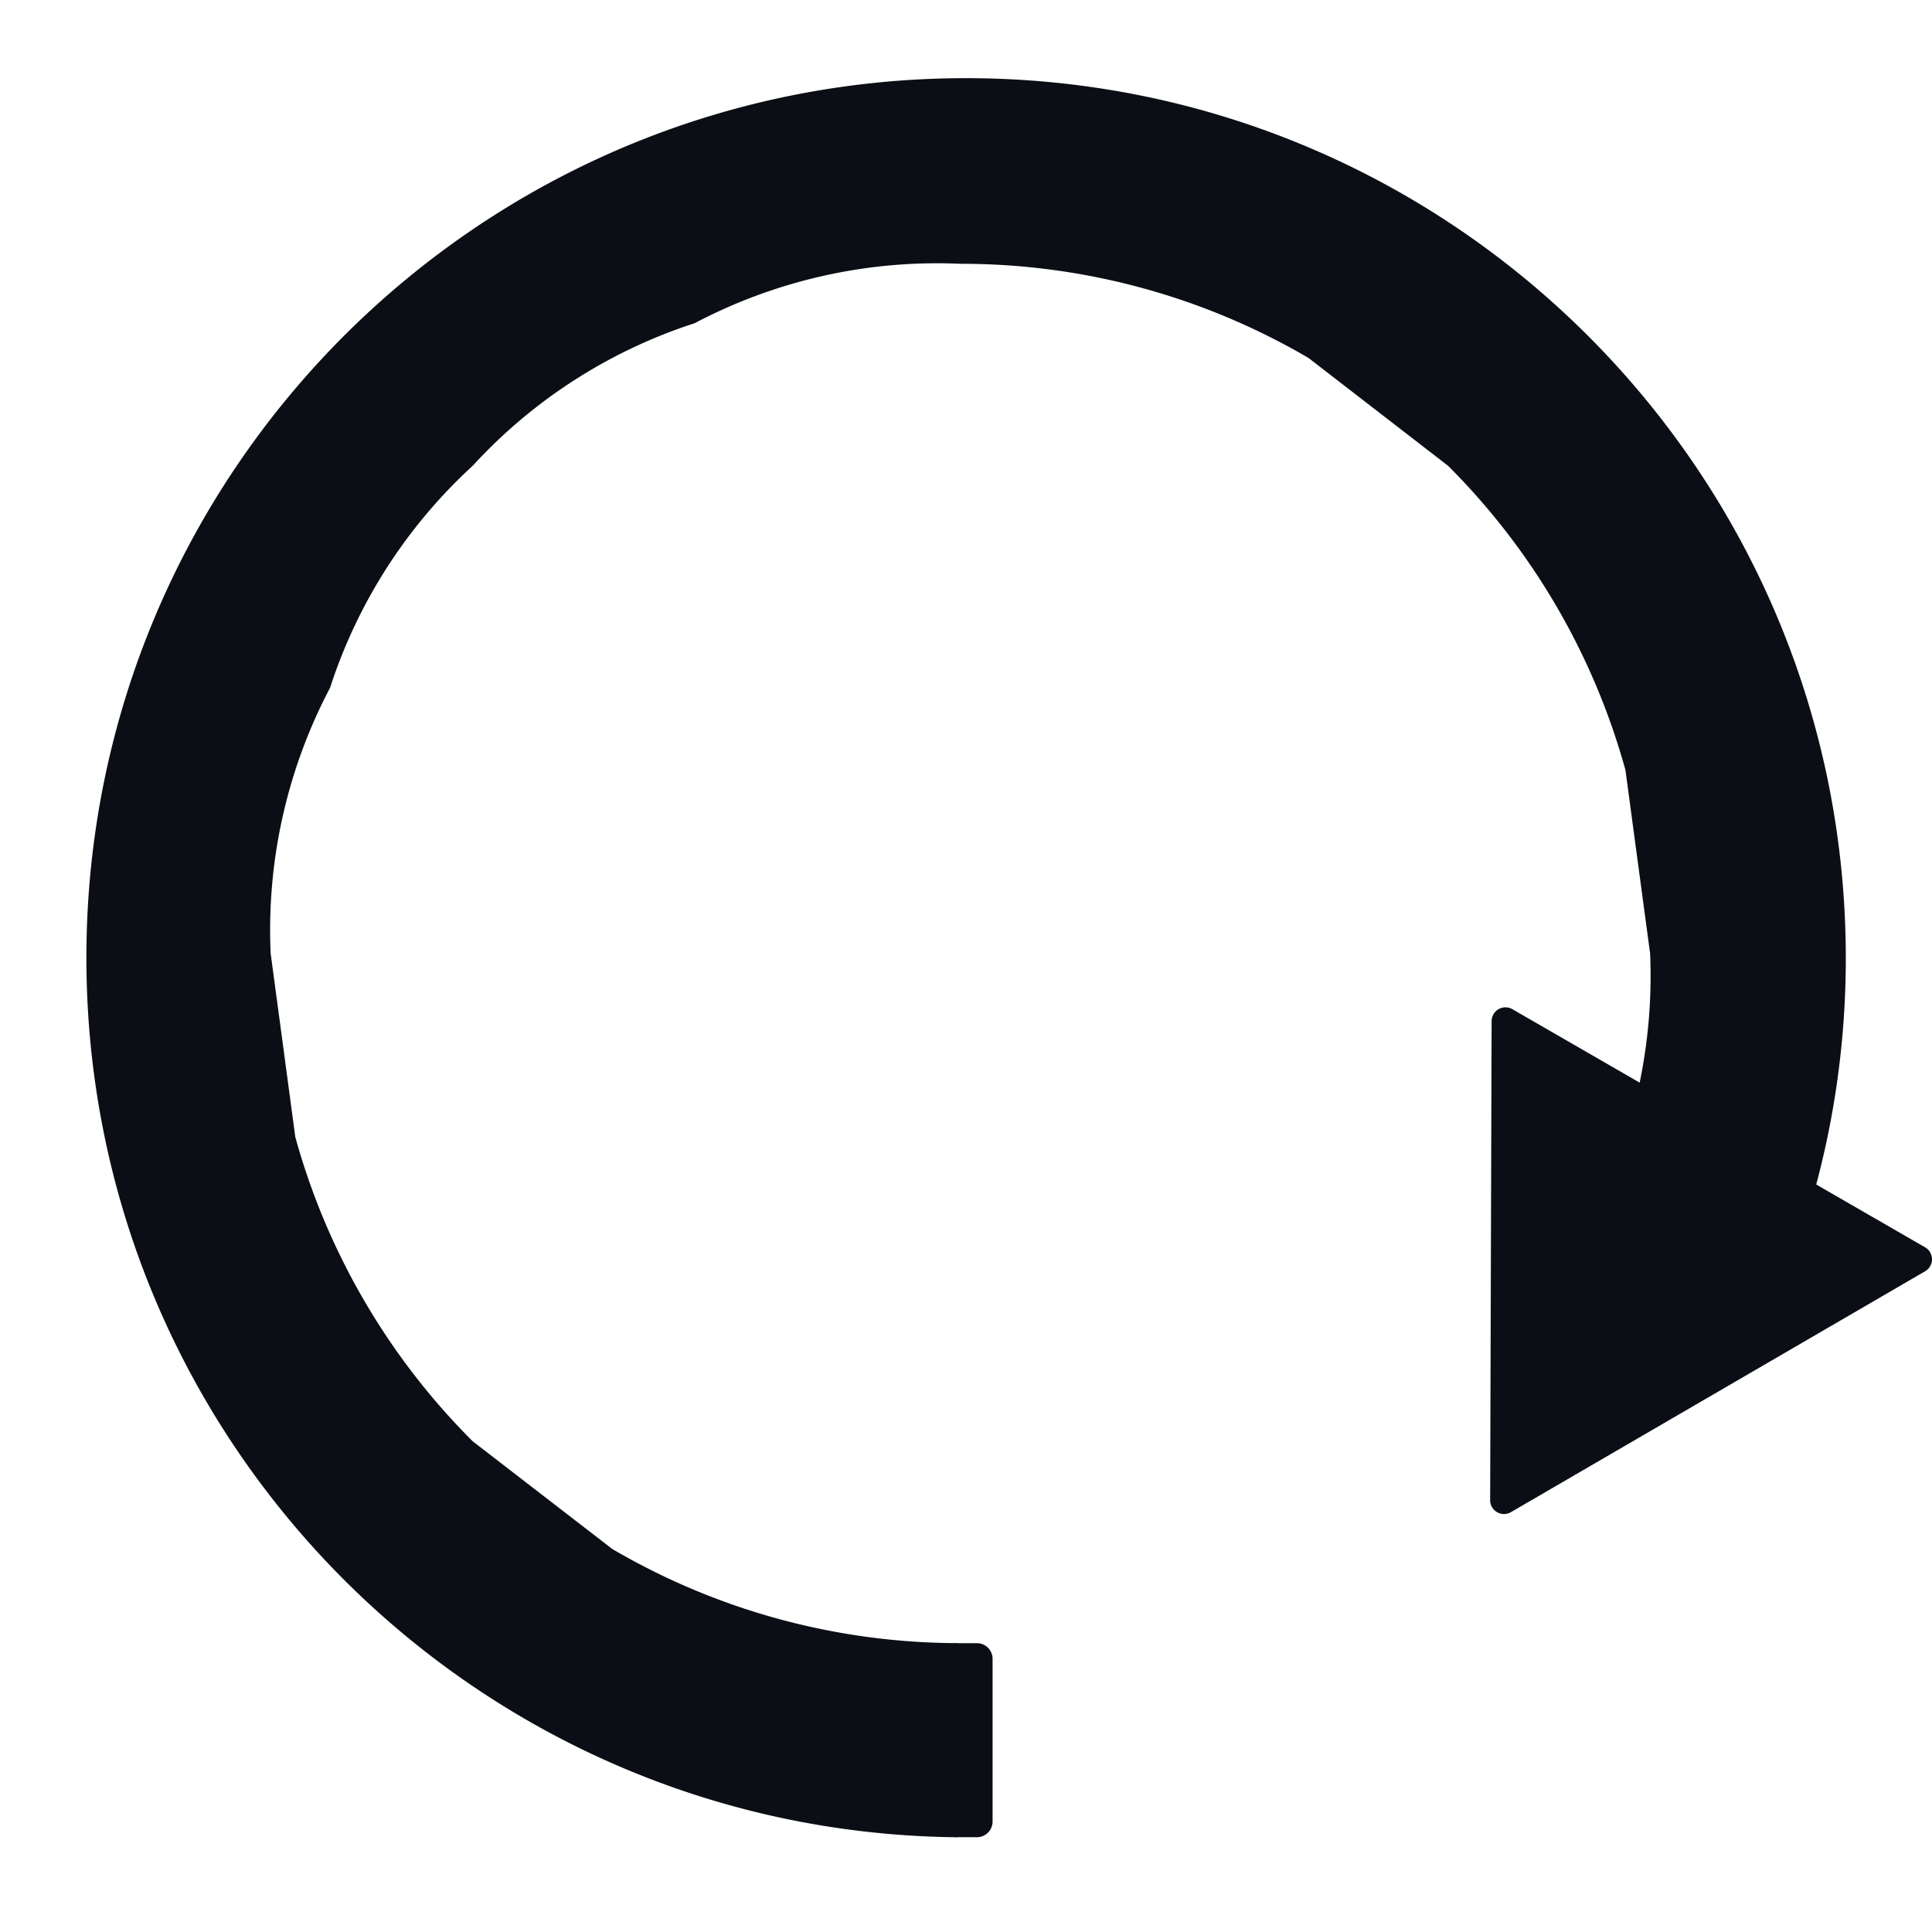 <svg id="Layer_1" data-name="Layer 1" xmlns="http://www.w3.org/2000/svg" viewBox="0 0 500 500"><defs><style>.cls-1{fill:#0b0e15;}</style></defs><path class="cls-1" d="M250,20.23c-125.72,0-227.64,101.92-227.64,227.64,0,125,100.67,226.37,225.33,227.61q0-14.87,0-29.73,0-10.26,0-20.51a177.74,177.74,0,0,1-89.23-24.36L122.33,373a178.28,178.28,0,0,1-45.91-78.76q-3.18-23.73-6.37-47.46A134.36,134.36,0,0,1,85.42,178a133.8,133.8,0,0,1,36.91-57.45,133.78,133.78,0,0,1,57.44-36.9,134.5,134.5,0,0,1,68.78-15.38,177.73,177.73,0,0,1,90.09,24.37l36.12,27.91a178.32,178.32,0,0,1,45.91,78.77q3.18,23.73,6.38,47.45a136.38,136.38,0,0,1-6.19,46.79q11.59,11.37,23,22.86Q452.45,325,461,333.55a227,227,0,0,0,16.69-85.68C477.64,122.15,375.72,20.23,250,20.23Z"/><path class="cls-1" d="M247.25,425.25h5.57a4.06,4.06,0,0,1,4.06,4.06v42.1a4.06,4.06,0,0,1-4.06,4.06h-5.57a0,0,0,0,1,0,0V425.25A0,0,0,0,1,247.25,425.25Z"/><path class="cls-1" d="M391,391.36,498.22,329a3.58,3.58,0,0,0,0-6.19L391.39,261.17a3.58,3.58,0,0,0-5.36,3.09l-.38,124A3.58,3.58,0,0,0,391,391.36Z"/></svg>
